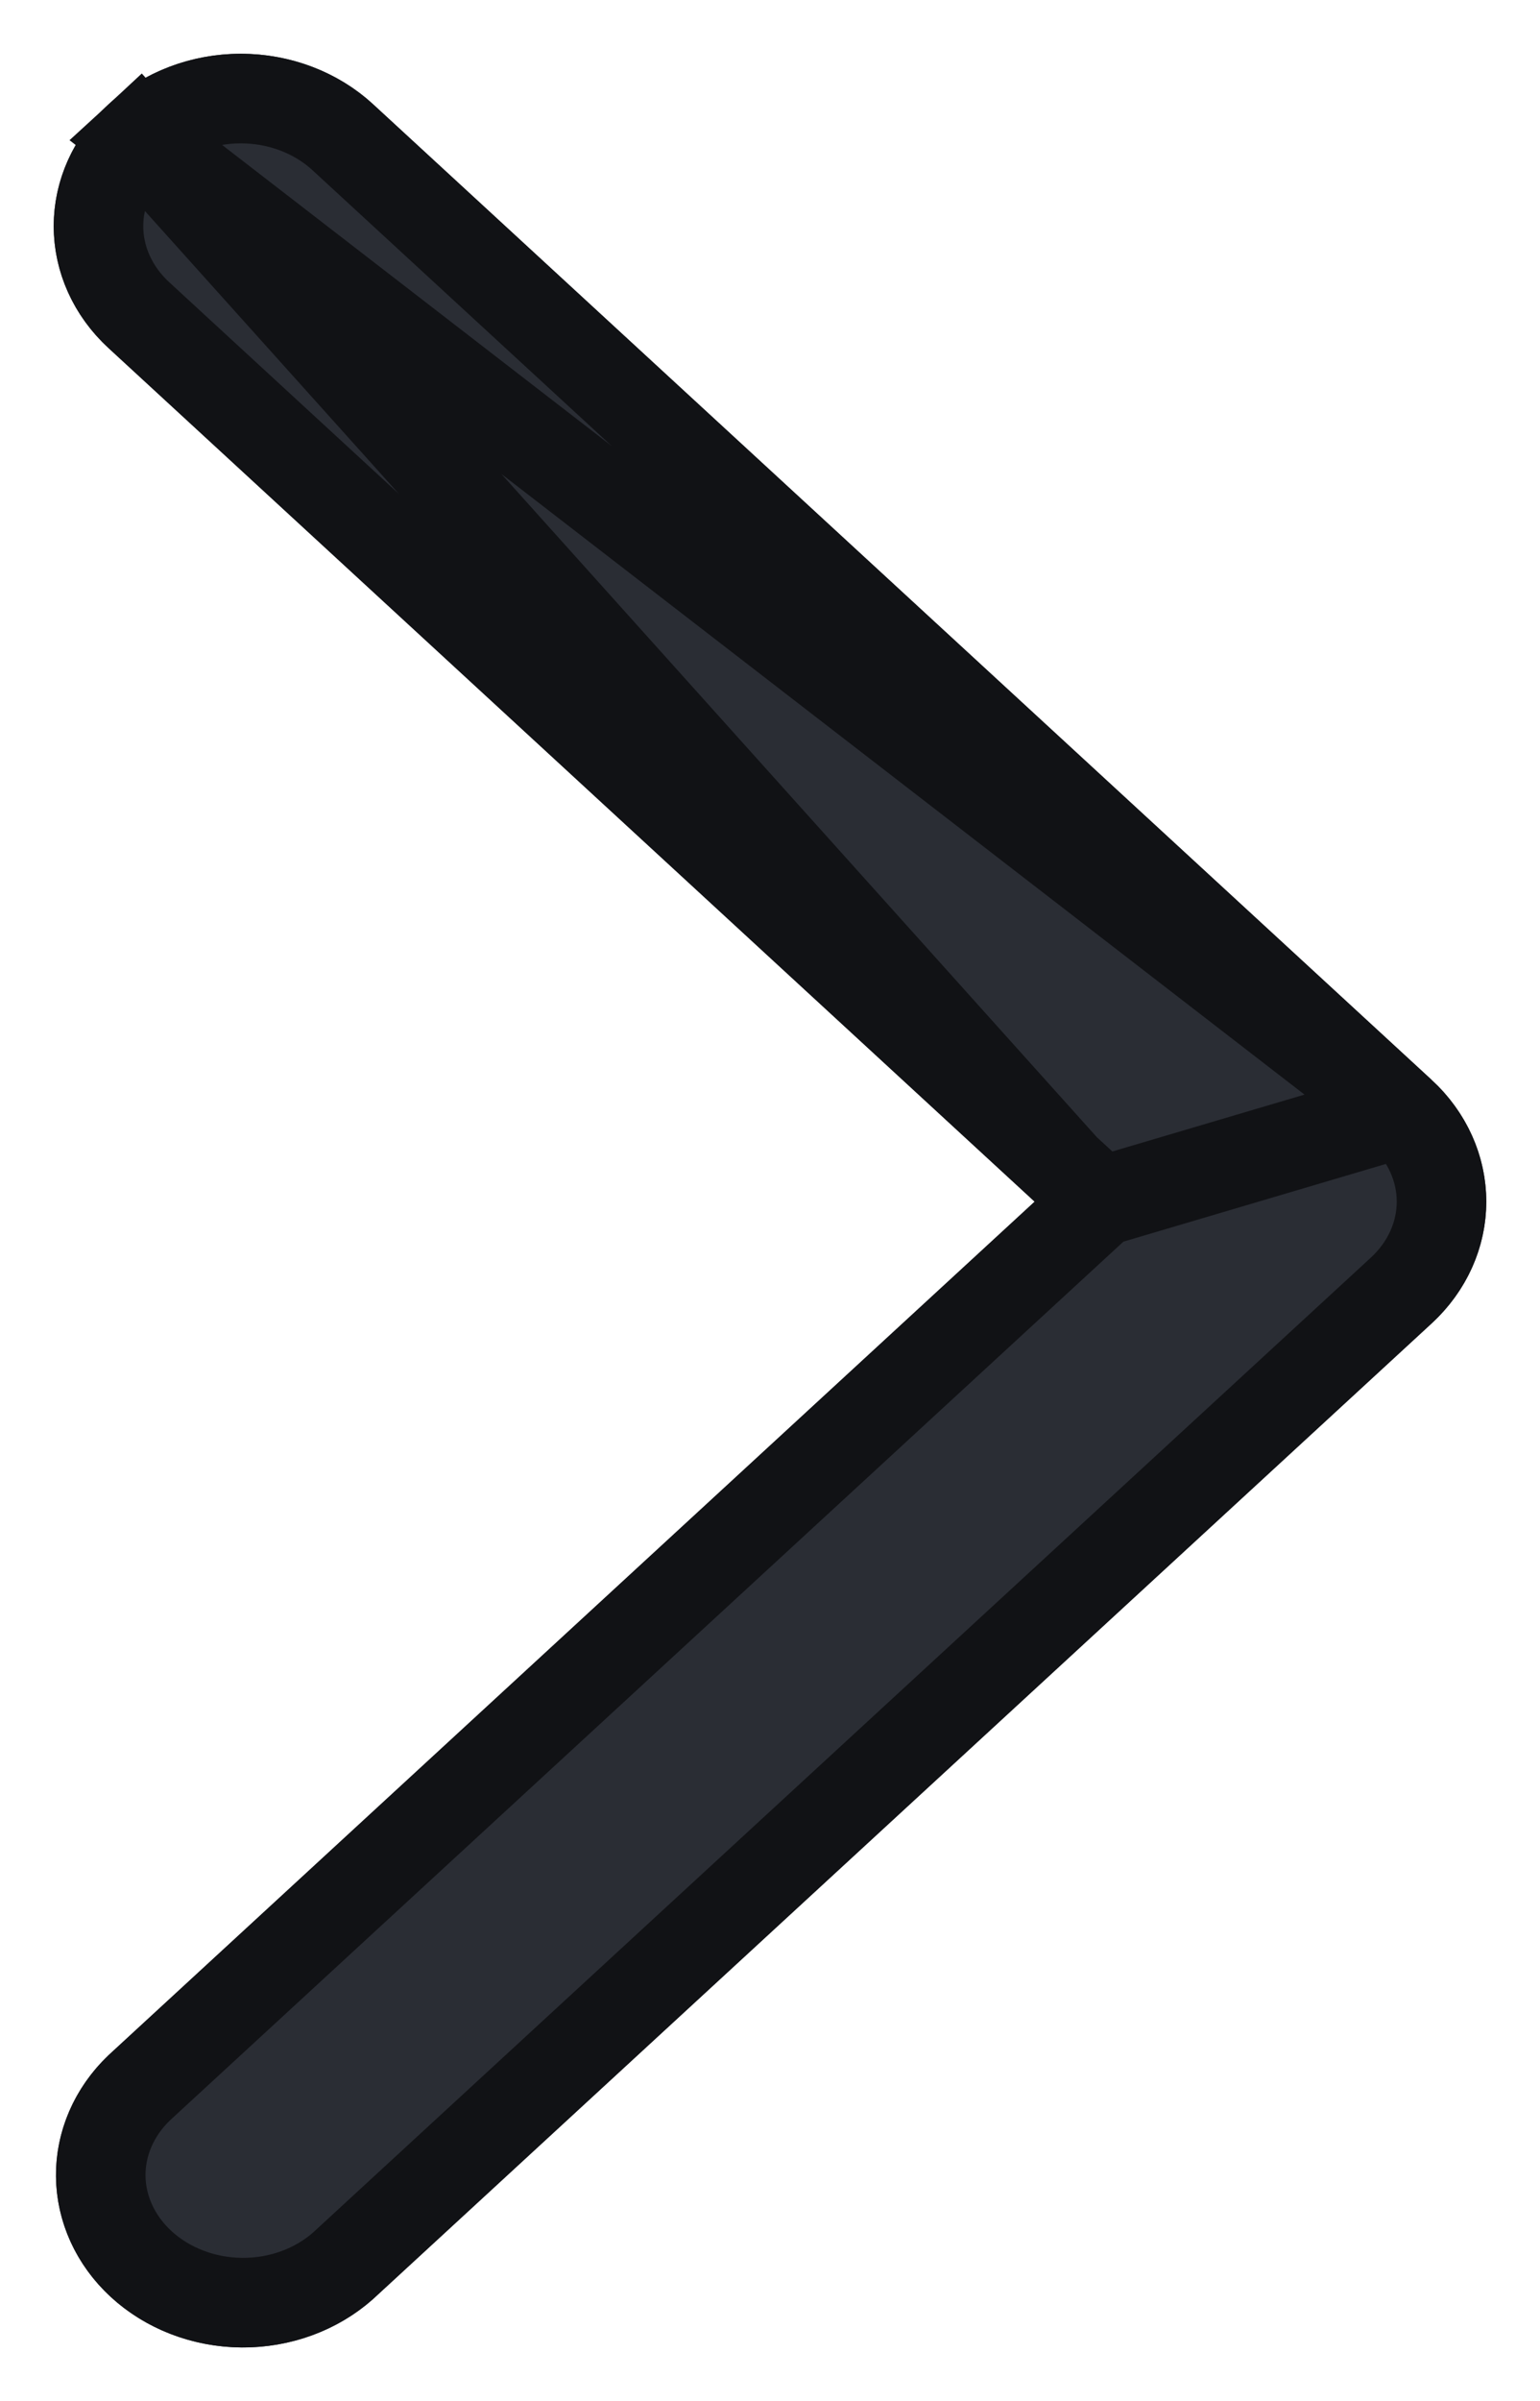 <svg width="43" height="67" viewBox="0 0 43 67" fill="none" xmlns="http://www.w3.org/2000/svg">
<g filter="url(#filter0_d_704_316)">
<path d="M2.53 2.409C1.55 3.311 1 4.535 1 5.81C1 7.086 1.55 8.31 2.53 9.212L28.39 33.029L2.53 56.846C1.578 57.753 1.051 58.969 1.063 60.23C1.075 61.492 1.625 62.699 2.593 63.591C3.562 64.483 4.872 64.989 6.242 65C7.612 65.011 8.931 64.526 9.917 63.649L39.47 36.431C40.45 35.529 41 34.305 41 33.029C41 31.753 40.45 30.53 39.47 29.627L9.917 2.409C8.937 1.507 7.608 1 6.223 1C4.838 1 3.509 1.507 2.53 2.409Z" fill="#2A2D34"/>
<path d="M30.235 33.029L29.236 33.949L3.385 57.757C2.677 58.437 2.305 59.322 2.313 60.218C2.322 61.118 2.713 62.002 3.44 62.671C4.171 63.344 5.179 63.741 6.252 63.75C7.322 63.758 8.335 63.38 9.078 62.722L38.623 35.511C39.359 34.834 39.75 33.939 39.75 33.029C39.75 32.12 39.359 31.224 38.624 30.547L30.235 33.029ZM30.235 33.029L29.236 32.11M30.235 33.029L29.236 32.11M29.236 32.11L3.377 8.293C2.641 7.616 2.25 6.72 2.25 5.81C2.25 4.901 2.641 4.006 3.376 3.328L29.236 32.11ZM9.07 3.328L38.623 30.547L3.377 3.328C4.115 2.648 5.138 2.25 6.223 2.25C7.309 2.25 8.331 2.648 9.07 3.328C9.07 3.328 9.07 3.328 9.07 3.328Z" stroke="#111215" stroke-width="2.5"/>
</g>
<defs>
<filter id="filter0_d_704_316" x="0.5" y="0.5" width="42" height="66" filterUnits="userSpaceOnUse" color-interpolation-filters="sRGB">
<feFlood flood-opacity="0" result="BackgroundImageFix"/>
<feColorMatrix in="SourceAlpha" type="matrix" values="0 0 0 0 0 0 0 0 0 0 0 0 0 0 0 0 0 0 127 0" result="hardAlpha"/>
<feOffset dx="0.5" dy="0.5"/>
<feGaussianBlur stdDeviation="0.5"/>
<feComposite in2="hardAlpha" operator="out"/>
<feColorMatrix type="matrix" values="0 0 0 0 0.067 0 0 0 0 0.071 0 0 0 0 0.082 0 0 0 0.6 0"/>
<feBlend mode="normal" in2="BackgroundImageFix" result="effect1_dropShadow_704_316"/>
<feBlend mode="normal" in="SourceGraphic" in2="effect1_dropShadow_704_316" result="shape"/>
</filter>
</defs>
</svg>
